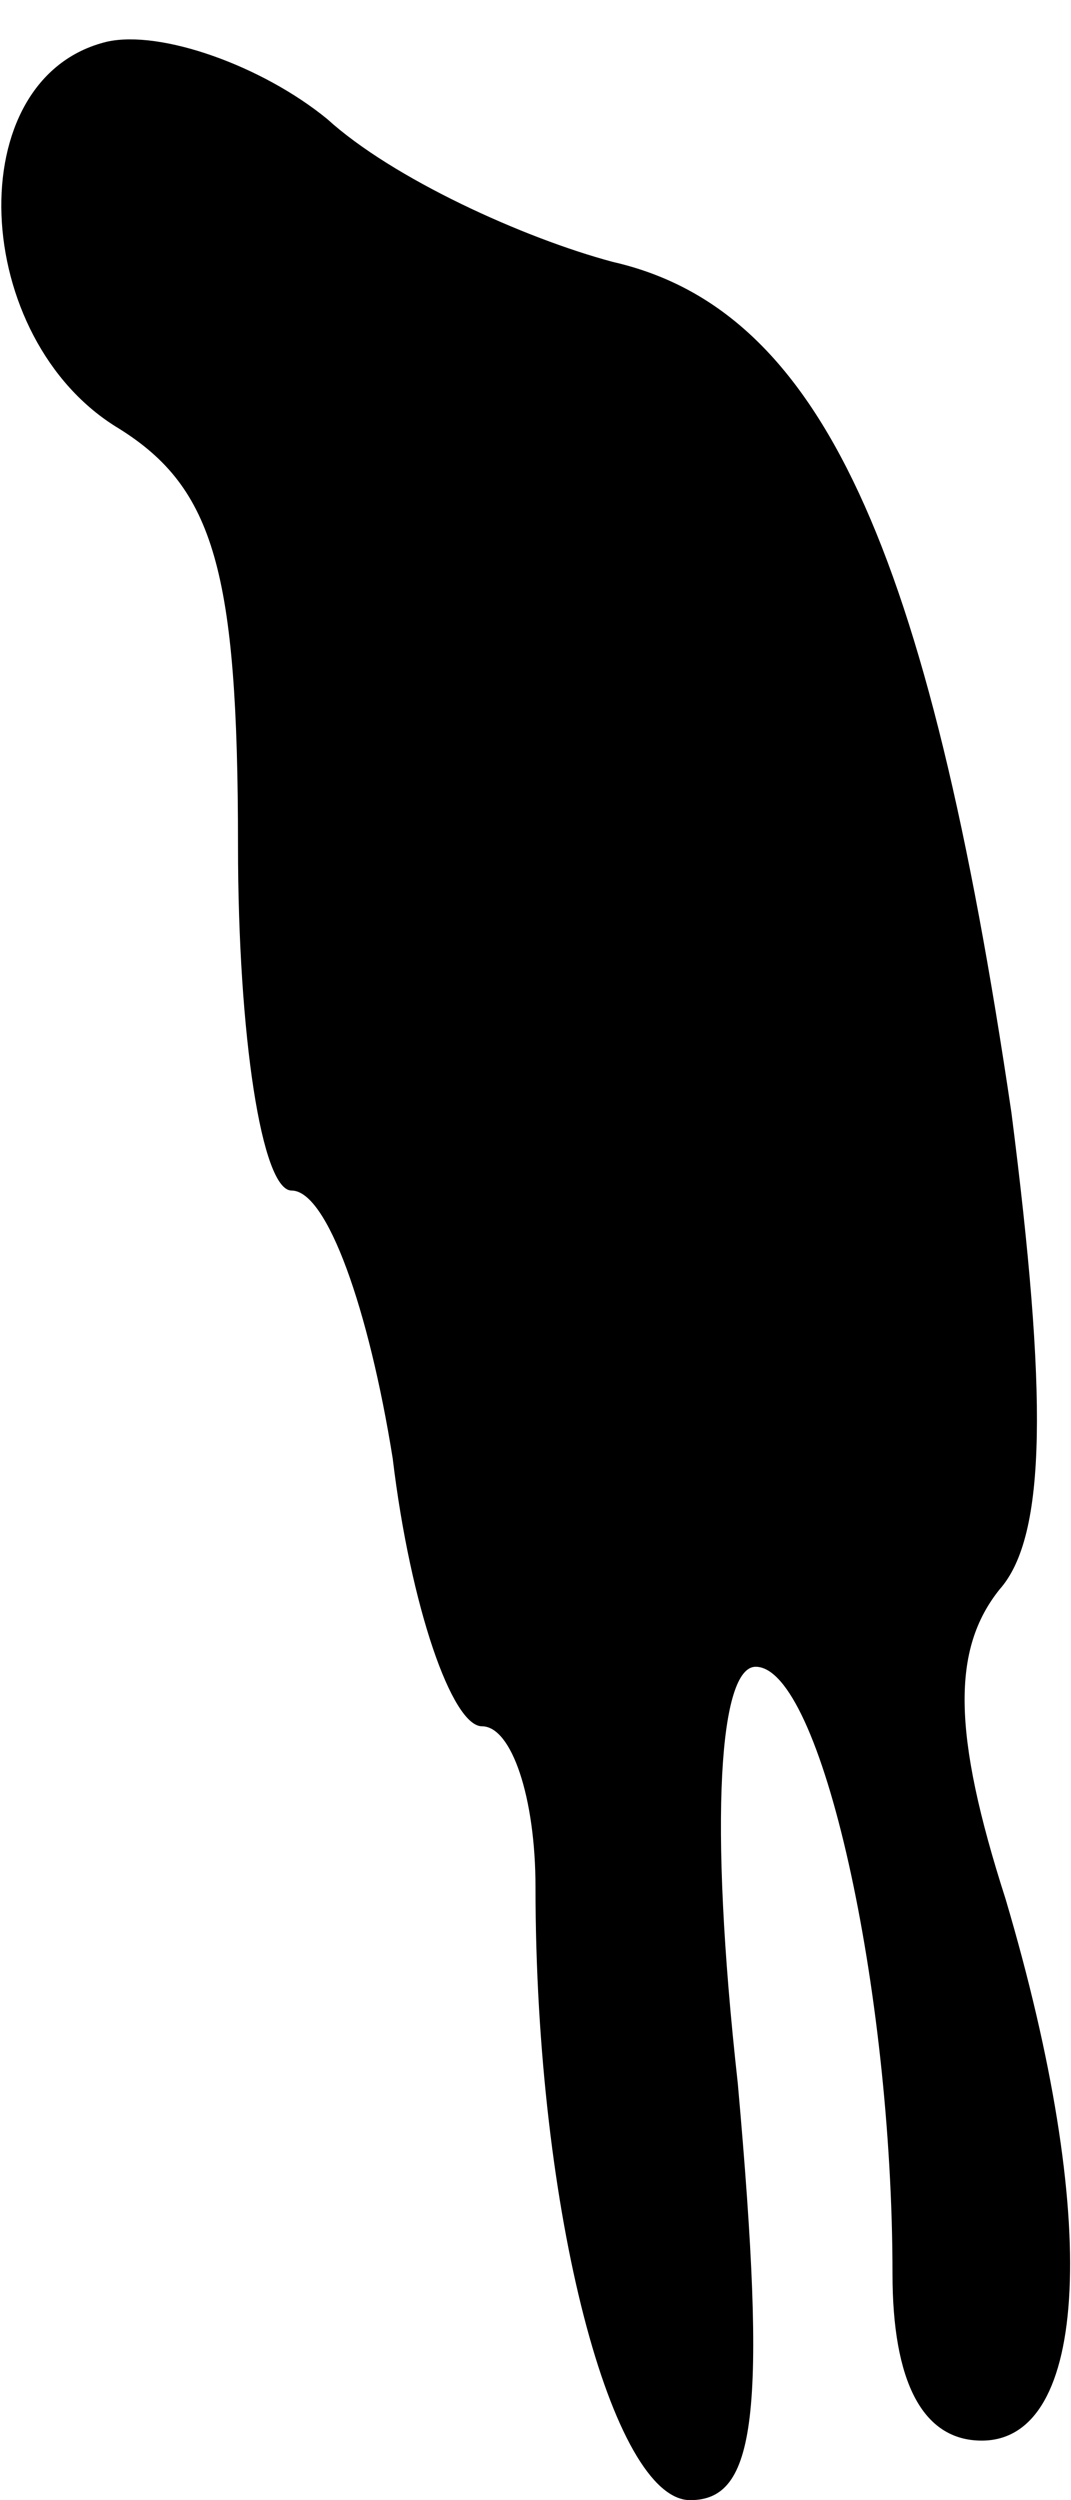 <?xml version="1.0" standalone="no"?>
<!DOCTYPE svg PUBLIC "-//W3C//DTD SVG 20010904//EN"
 "http://www.w3.org/TR/2001/REC-SVG-20010904/DTD/svg10.dtd">
<svg version="1.0" xmlns="http://www.w3.org/2000/svg"
 width="18pt" height="42pt" viewBox="0 0 18 42"
 preserveAspectRatio="xMidYMid meet">
<g transform="translate(0,42) scale(0.1,-0.1)"
fill="#000000" stroke="none">
<path fill="#000000" stroke="none" d="M18 413 c-25 -6 -23 -50 2 -65 16 -10
20 -24 20 -70 0 -32 4 -58 9 -58 6 0 13 -20 17 -45 3 -25 10 -45 15 -45 5 0 9
-12 9 -27 0 -55 13 -103 26 -103 11 0 13 14 8 70 -5 45 -3 70 3 70 11 0 23
-54 23 -102 0 -18 5 -28 15 -28 18 0 20 37 4 91 -9 28 -9 42 -1 52 8 9 8 33 2
80 -14 95 -32 135 -67 143 -15 4 -37 14 -48 24 -11 9 -28 15 -37 13z"/>
</g>
</svg>
